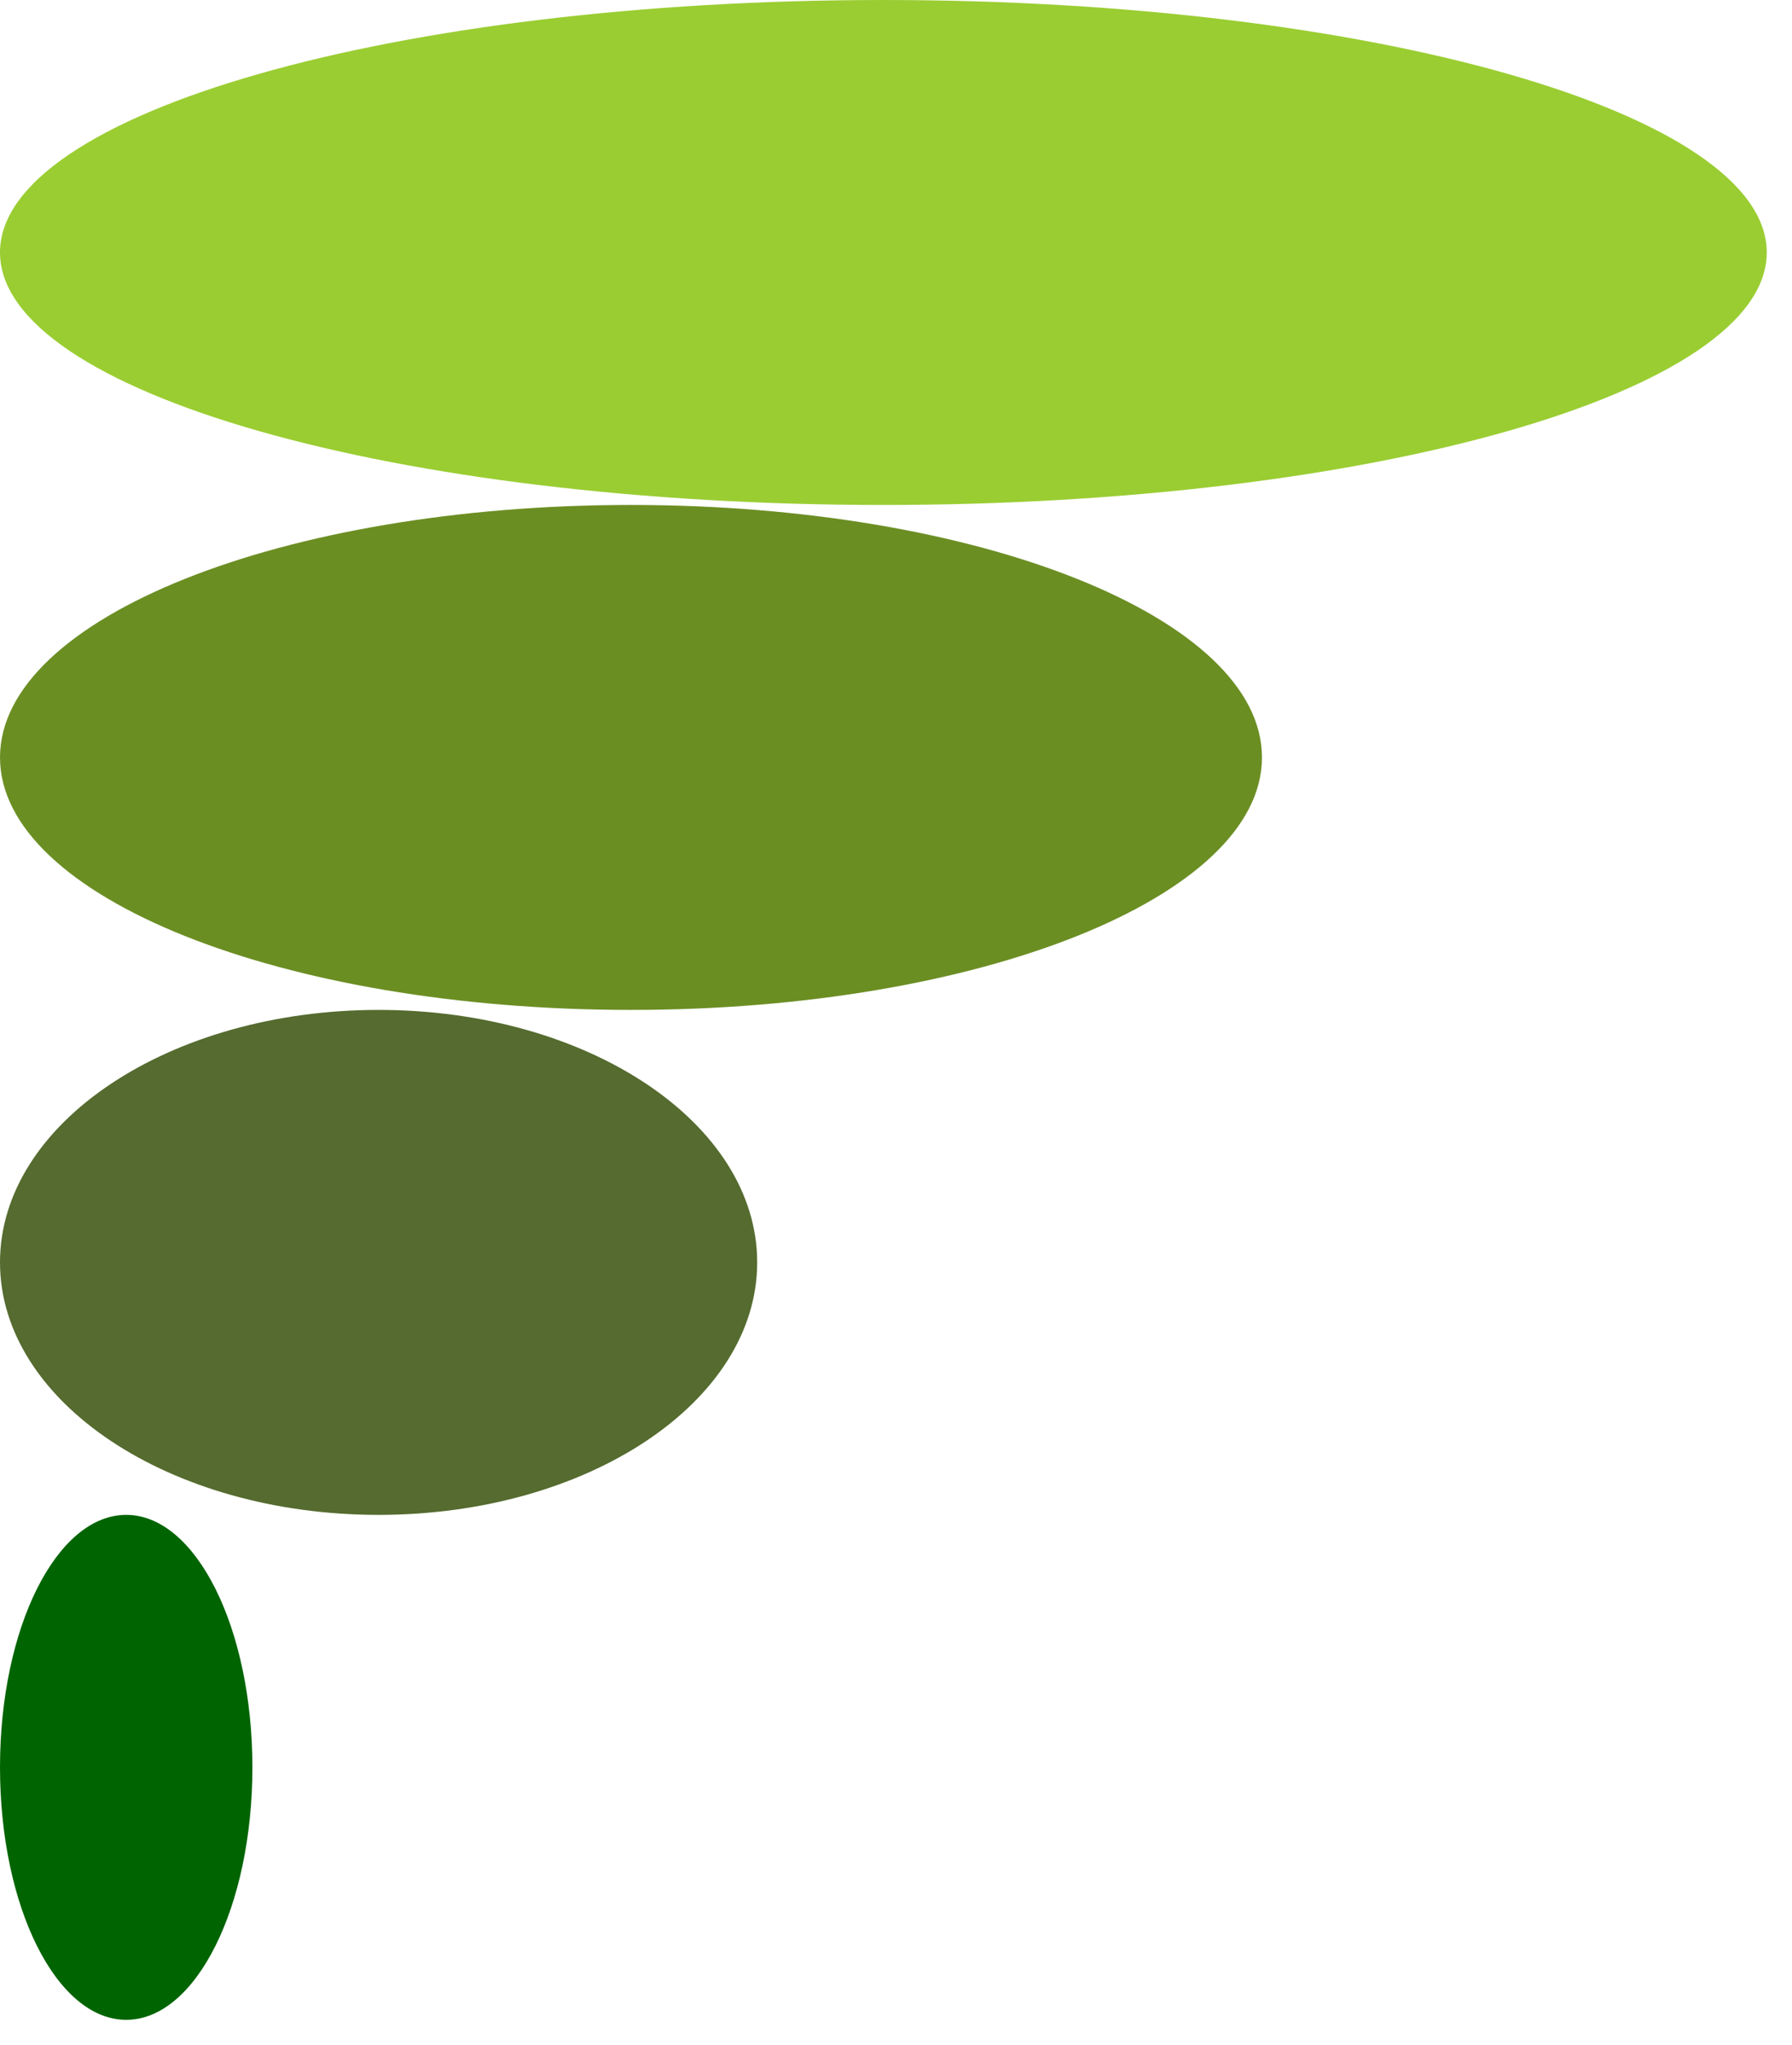 <?xml version="1.0" encoding="UTF-8"?>
<svg xmlns="http://www.w3.org/2000/svg" xmlns:xlink="http://www.w3.org/1999/xlink" width="71pt" height="81pt" viewBox="0 0 71 81" version="1.1">
<g id="surface4682">
<path style=" stroke:none;fill-rule:evenodd;fill:rgb(0%,39.216%,0%);fill-opacity:1;" d="M 10 70 C 10 75.523 7.762 80 5 80 C 2.238 80 0 75.523 0 70 C 0 64.477 2.238 60 5 60 C 7.762 60 10 64.477 10 70 Z M 10 70 "/>
<path style=" stroke:none;fill-rule:evenodd;fill:rgb(33.333%,41.961%,18.431%);fill-opacity:1;" d="M 30 50 C 30 55.523 23.285 60 15 60 C 6.715 60 0 55.523 0 50 C 0 44.477 6.715 40 15 40 C 23.285 40 30 44.477 30 50 Z M 30 50 "/>
<path style=" stroke:none;fill-rule:evenodd;fill:rgb(41.961%,55.686%,13.725%);fill-opacity:1;" d="M 50 30 C 50 35.523 38.809 40 25 40 C 11.191 40 0 35.523 0 30 C 0 24.477 11.191 20 25 20 C 38.809 20 50 24.477 50 30 Z M 50 30 "/>
<path style=" stroke:none;fill-rule:evenodd;fill:rgb(60.392%,80.392%,19.608%);fill-opacity:1;" d="M 70 10 C 70 15.523 54.328 20 35 20 C 15.672 20 0 15.523 0 10 C 0 4.477 15.672 0 35 0 C 54.328 0 70 4.477 70 10 Z M 70 10 "/>
</g>
</svg>

